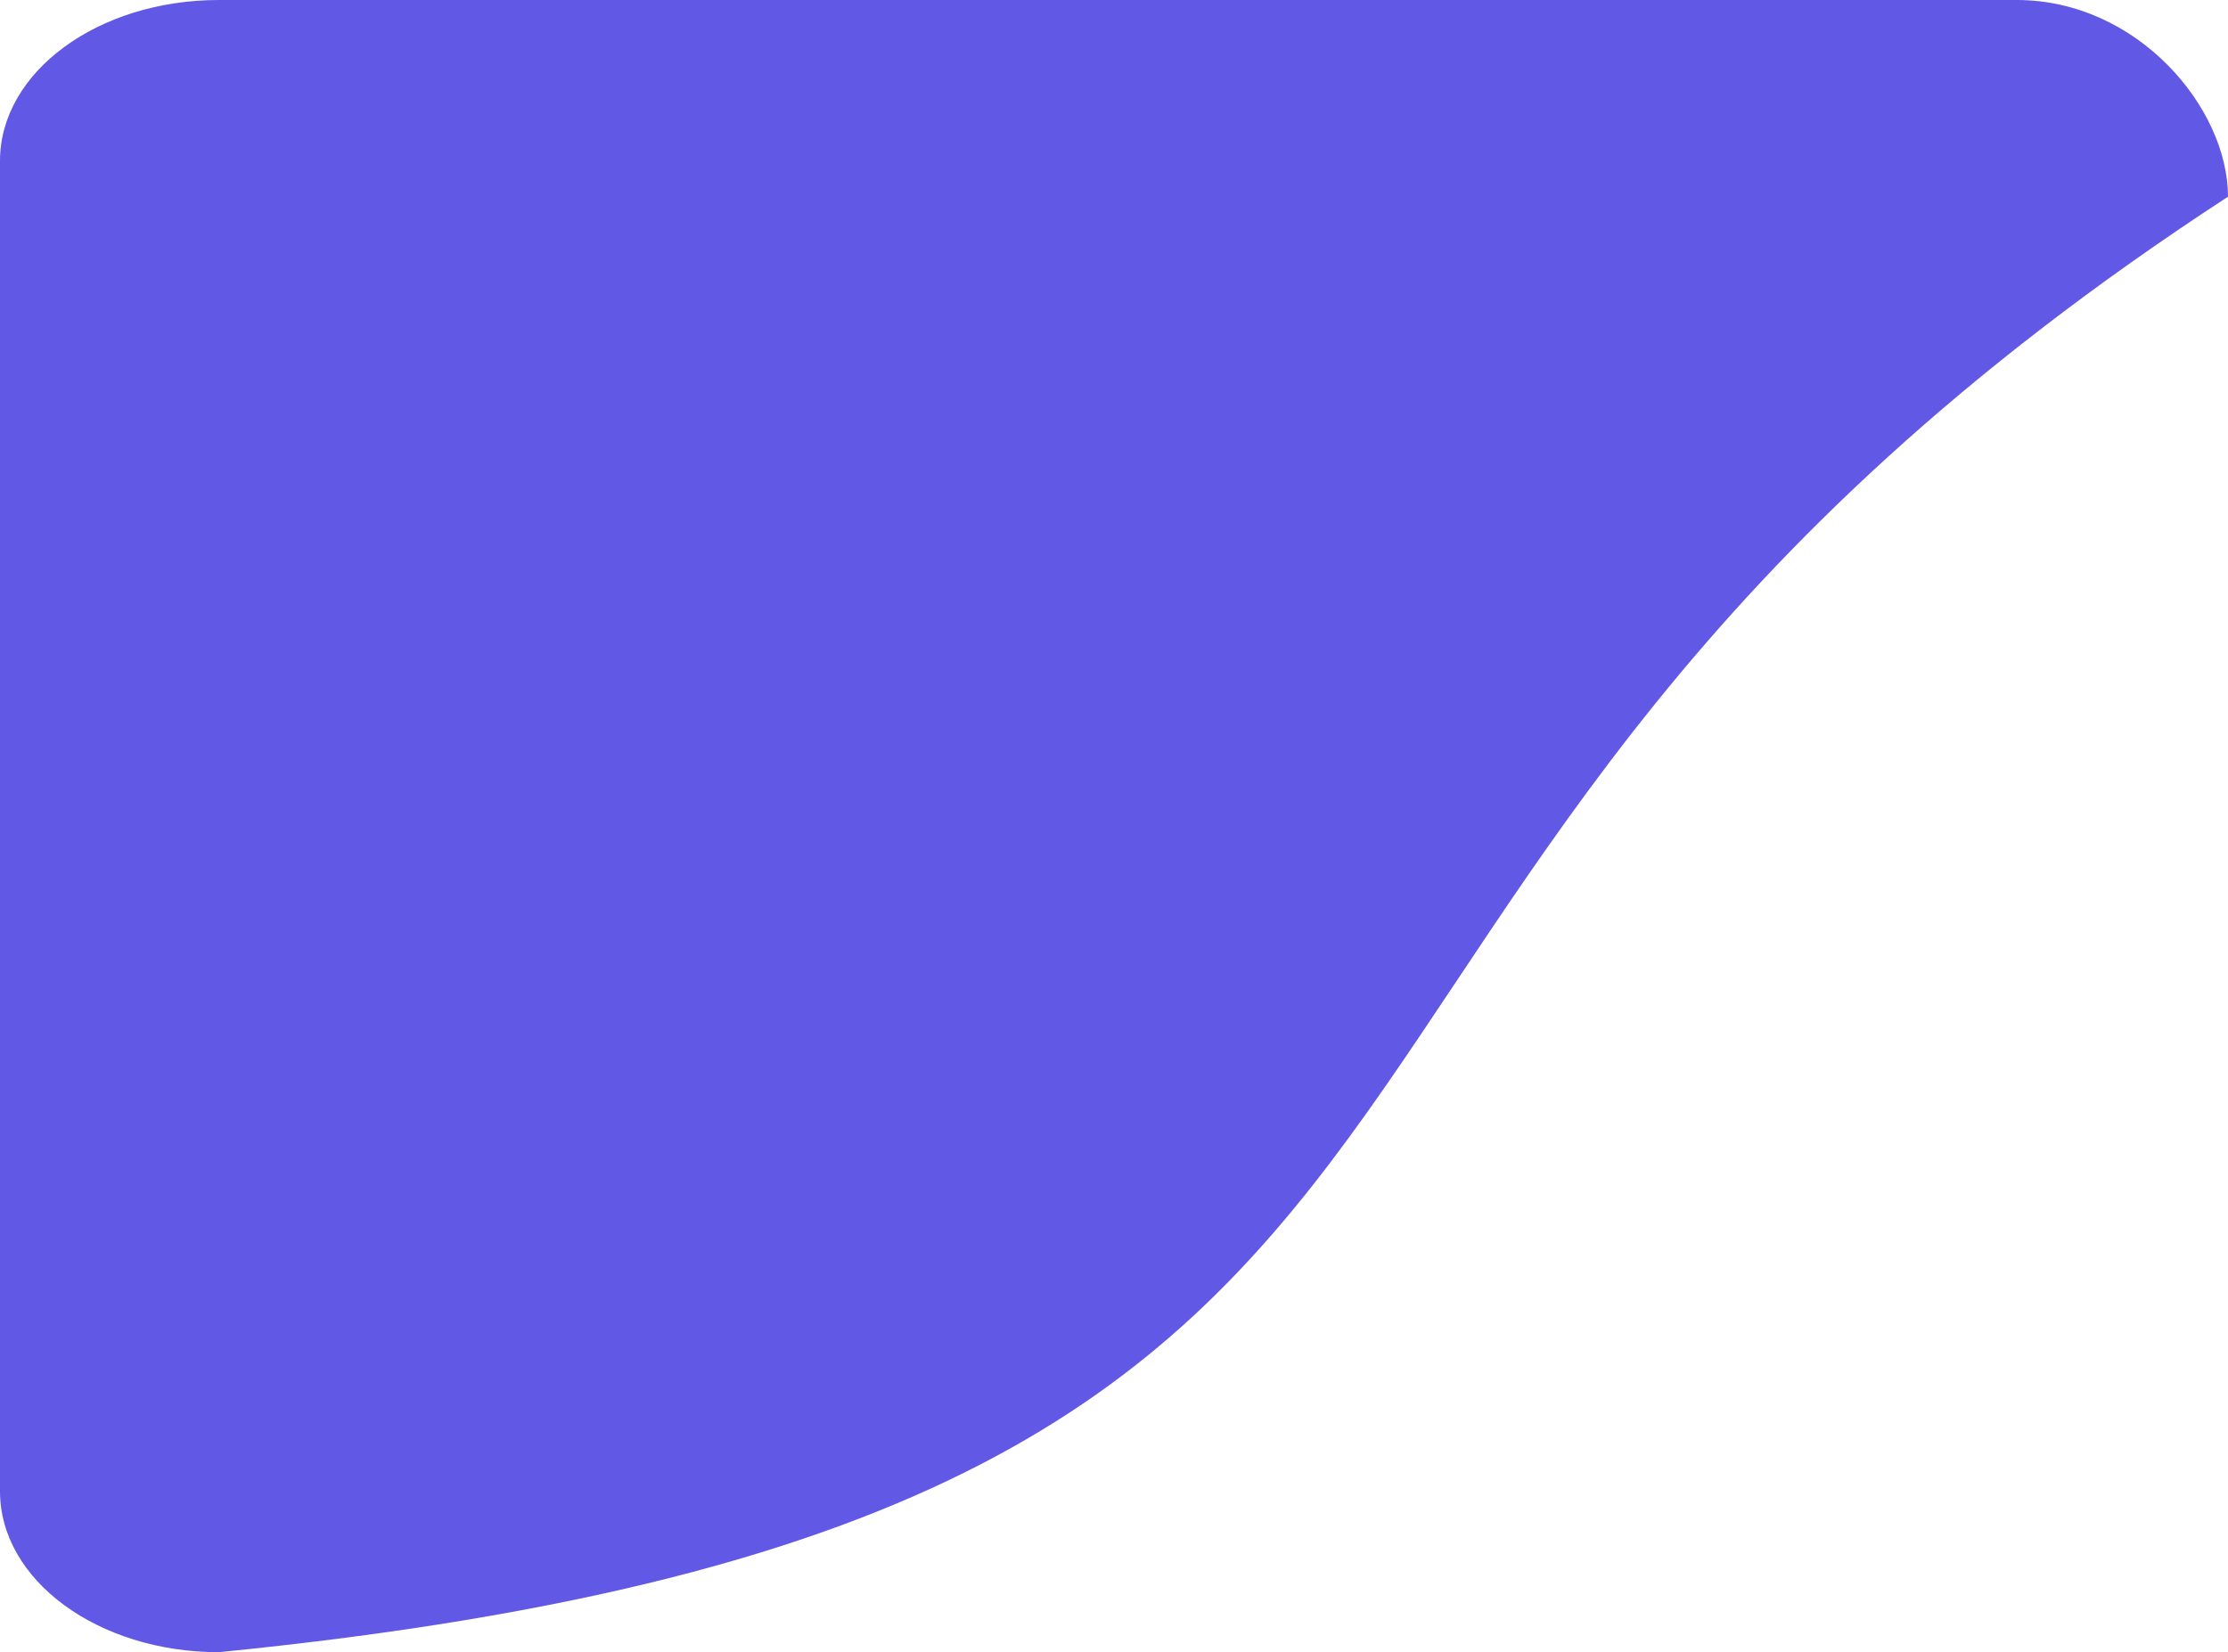 <svg xmlns="http://www.w3.org/2000/svg" width="376.727" height="279.411" viewBox="0 0 376.727 279.411">
  <path id="Path_754" data-name="Path 754" d="M37,0H341c20.435,0,35.727,18.241,35.727,33.267C193.191,152.875,277.383,255.566,37,279.411c-20.435,0-37-12.18-37-27.206v-225C0,12.18,16.565,0,37,0Z" fill="#6159e5"/>
</svg>

